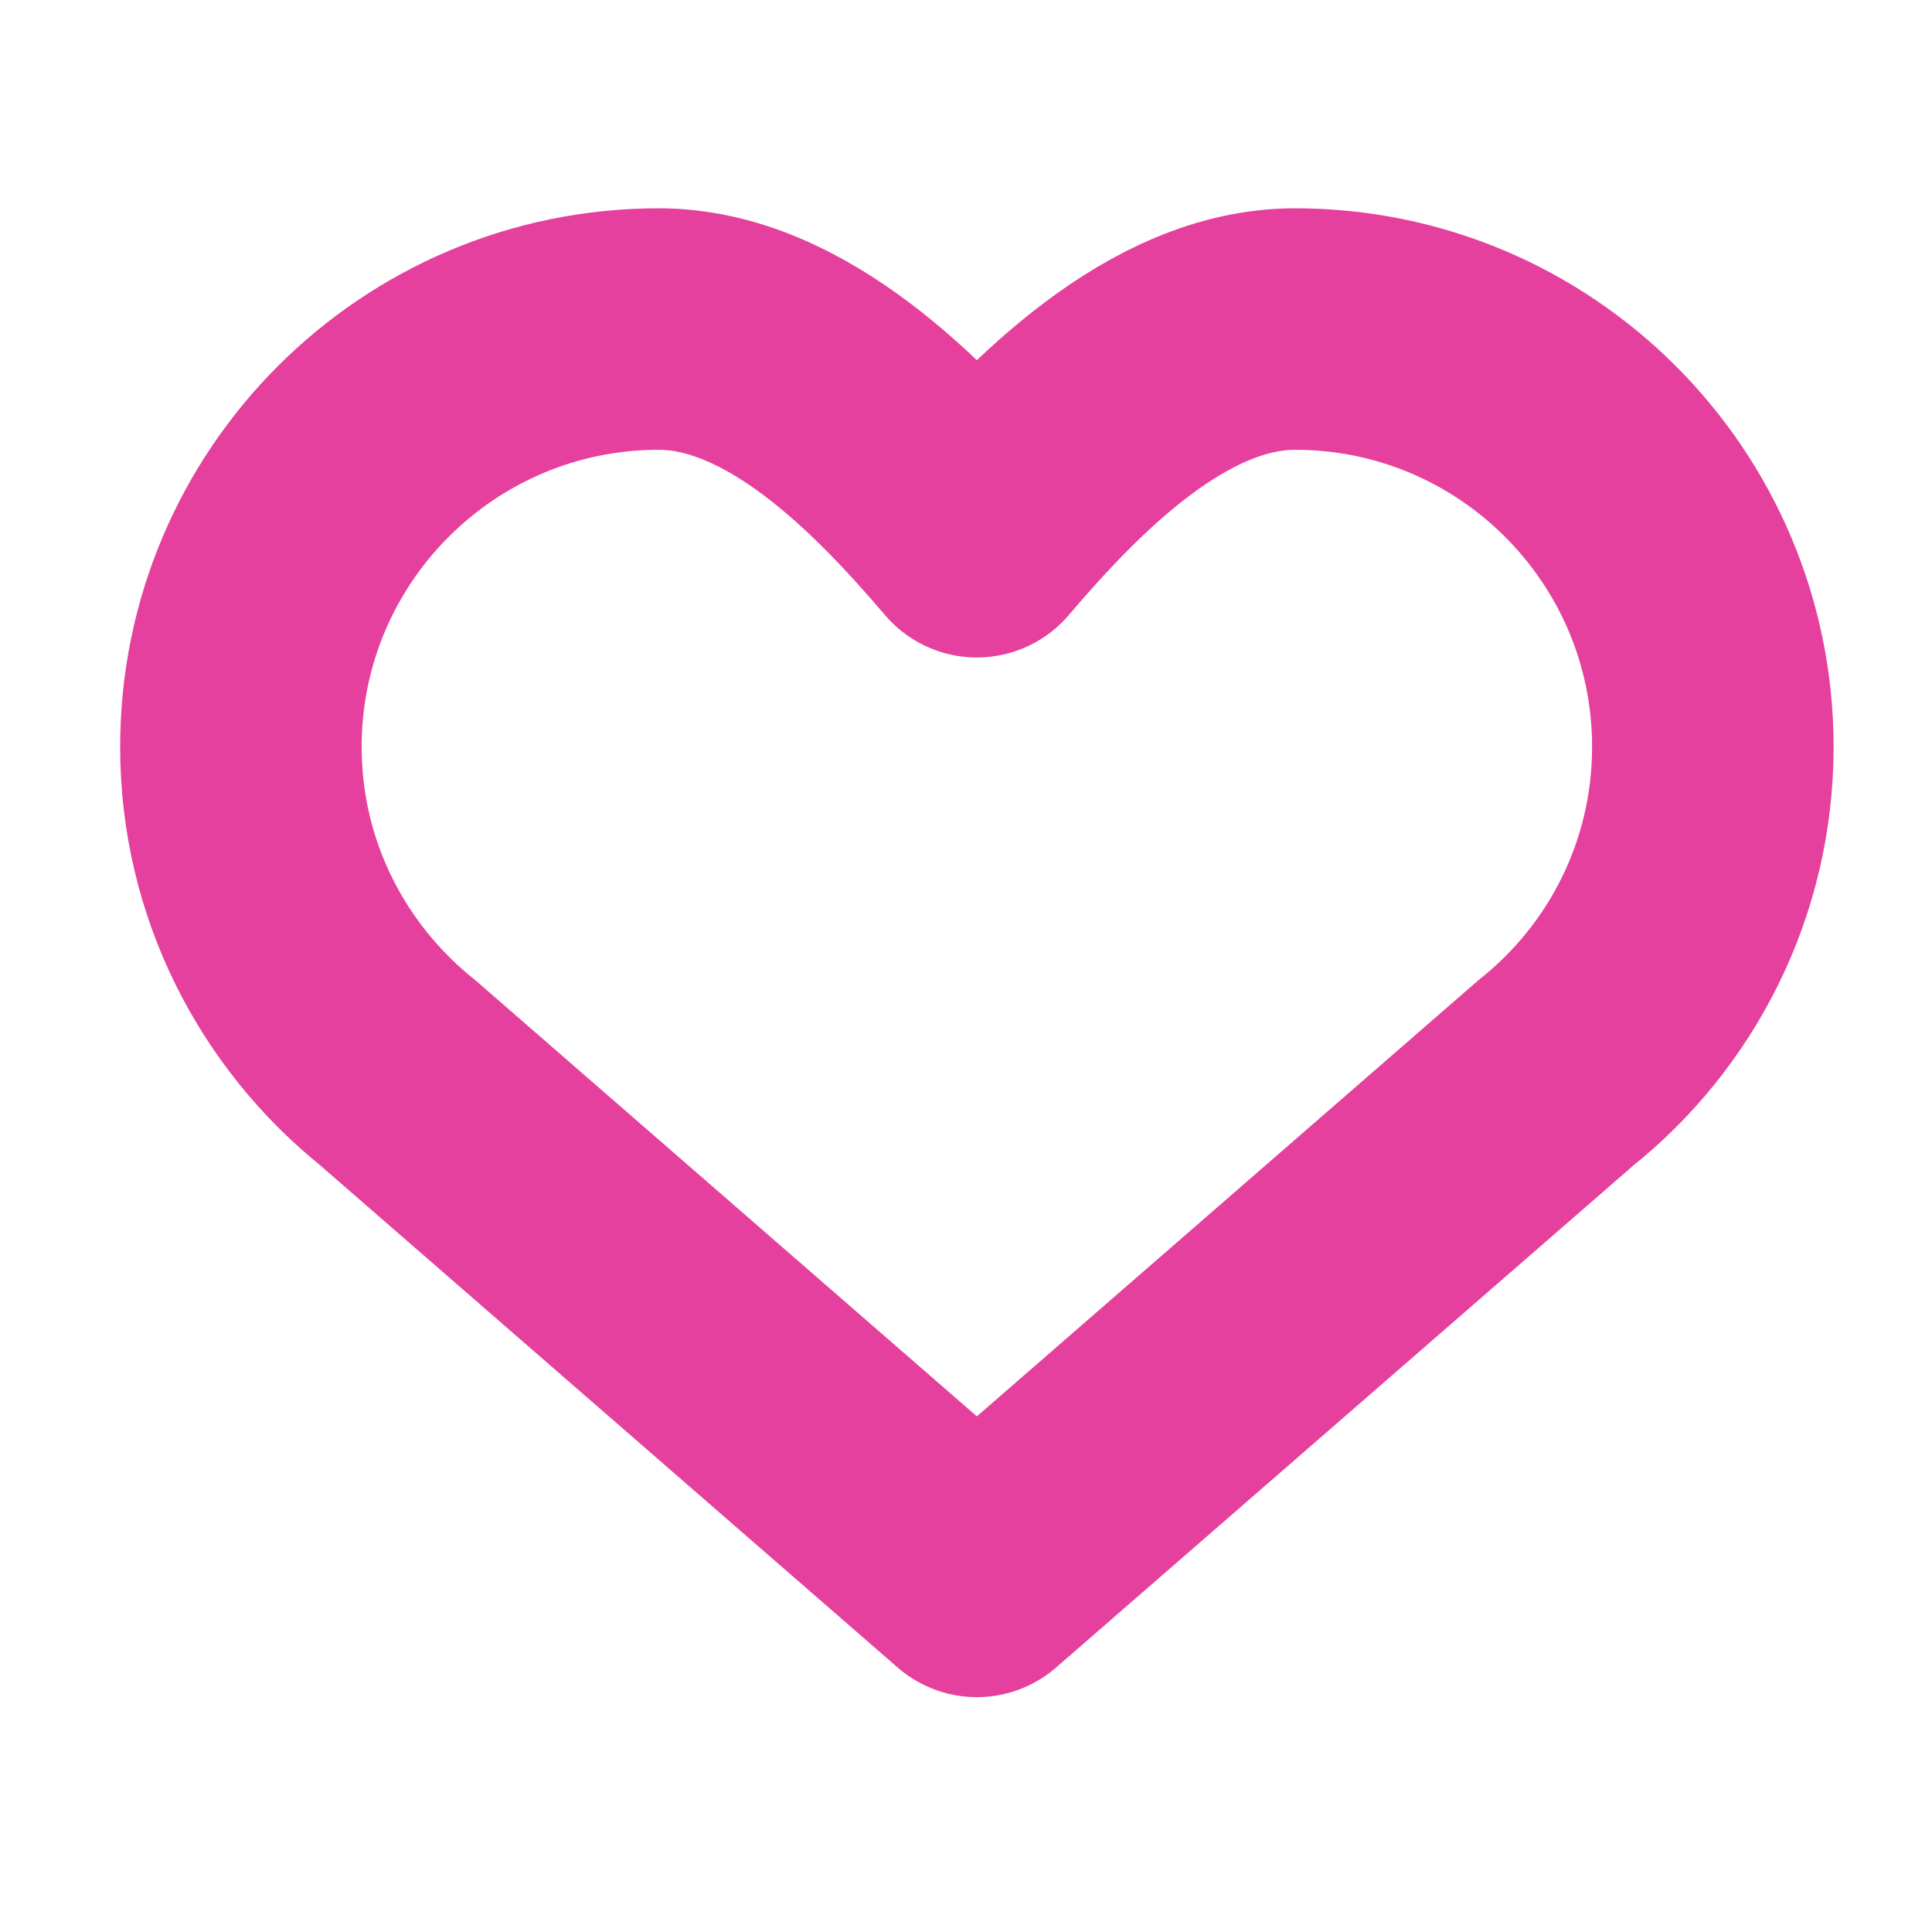 <?xml version="1.0" encoding="utf-8"?>
<!-- Generator: Adobe Illustrator 26.0.2, SVG Export Plug-In . SVG Version: 6.00 Build 0)  -->
<svg version="1.1" xmlns="http://www.w3.org/2000/svg" xmlns:xlink="http://www.w3.org/1999/xlink" x="0px" y="0px"
	 viewBox="0 0 32 32" style="enable-background:new 0 0 32 32;" xml:space="preserve">
<style type="text/css">
	.st0{fill:#40E5B4;}
	.st1{fill:#3896EF;}
	.st2{fill:#FEFEFE;}
	.st3{fill:#6B8CEF;}
	.st4{fill:#1D1D1D;}
	.st5{fill:#4C4C4C;}
	.st6{fill:#7986CB;}
	.st7{fill:#5C6BC0;}
	.st8{fill:#9EA7D9;}
	.st9{fill:#D99EBB;}
	.st10{fill:#CB79A1;}
	.st11{fill:#C05C8C;}
	.st12{fill:#6A6A6A;}
	.st13{fill:#FFFFFF;}
	.st14{fill:#40E3B2;}
	.st15{fill:#83EDCE;}
	.st16{fill:#B0F3DF;}
	.st17{fill:#BCF5E4;}
	.st18{fill:#C1F6E6;}
	.st19{fill:#D3F8ED;}
	.st20{fill:none;stroke:#40E3B2;stroke-width:6.667;stroke-linecap:round;stroke-linejoin:round;stroke-miterlimit:10;}
	.st21{fill:#E55F40;}
	.st22{fill:#40E55B;}
	.st23{fill:none;stroke:#40E55B;stroke-width:8;stroke-miterlimit:10;}
	.st24{fill:none;stroke:#4C4C4C;stroke-width:8;stroke-miterlimit:10;}
	.st25{fill:none;stroke:#40E3B2;stroke-width:4;stroke-miterlimit:10;}
	.st26{fill:#F3BA2F;}
	.st27{clip-path:url(#SVGID_00000180353757390798991040000009558498414859536006_);}
	.st28{fill:none;}
	.st29{fill:none;stroke:#FFFFFF;stroke-width:4;stroke-miterlimit:10;}
	.st30{opacity:0.5;fill:#1D1D1D;}
	.st31{fill:none;stroke:#E5409D;stroke-width:4;stroke-linecap:round;stroke-linejoin:round;stroke-miterlimit:10;}
	.st32{fill:none;stroke:#6A6A6A;stroke-width:4;stroke-linecap:round;stroke-linejoin:round;stroke-miterlimit:10;}
</style>
<g id="ico-information-28x28">
</g>
<g id="ico-verified-80x80">
</g>
<g id="ico-ethereum-60x60">
</g>
<g id="ico-weth-60x60">
</g>
<g id="ico-search-32x32">
</g>
<g id="ico-close-grey-24x24">
</g>
<g id="ico-close-white-24x24">
</g>
<g id="ico-twitter-80x80">
</g>
<g id="ico-ellipsis-80x80">
</g>
<g id="ico-discord-80x80">
</g>
<g id="ico-medium-80x80">
</g>
<g id="ico-settings-34x34">
</g>
<g id="ico-share-link-60x60">
</g>
<g id="ico-error-56x56">
</g>
<g id="ico-success-56x56">
</g>
<g id="ico-convert-56x56">
</g>
<g id="ico-info-56x56">
</g>
<g id="ico-ethtoweth-80x80">
</g>
<g id="ico-binance-60x60">
</g>
<g id="ico-fantom-60x60">
</g>
<g id="ico-blockchain-60x60">
</g>
<g id="ico-mobile-hamburger-80x80">
</g>
<g id="ico-mobile-search-80x80">
</g>
<g id="ico-share-fb-60x60">
</g>
<g id="ico-share-telegram-60x60">
</g>
<g id="ico-share-email-60x60">
</g>
<g id="ico-share-link-60x60_00000053544304605215854160000004057320576619506324_">
</g>
<g id="ico-share-twitter-60x60">
</g>
<g id="ico-favourite-pink-32x32">
	<path class="st31" d="M28.37,12.37c0-3.82-3.1-6.92-6.92-6.92c-2.11,0-4,1.95-5.27,3.44c-1.27-1.49-3.16-3.44-5.27-3.44
		c-3.82,0-6.92,3.1-6.92,6.92c0,2.19,1.02,4.13,2.6,5.4l0,0l9.59,8.34l9.59-8.34l0,0C27.35,16.51,28.37,14.56,28.37,12.37z"/>
</g>
<g id="ico-favourite-grey-32x32">
</g>
</svg>
